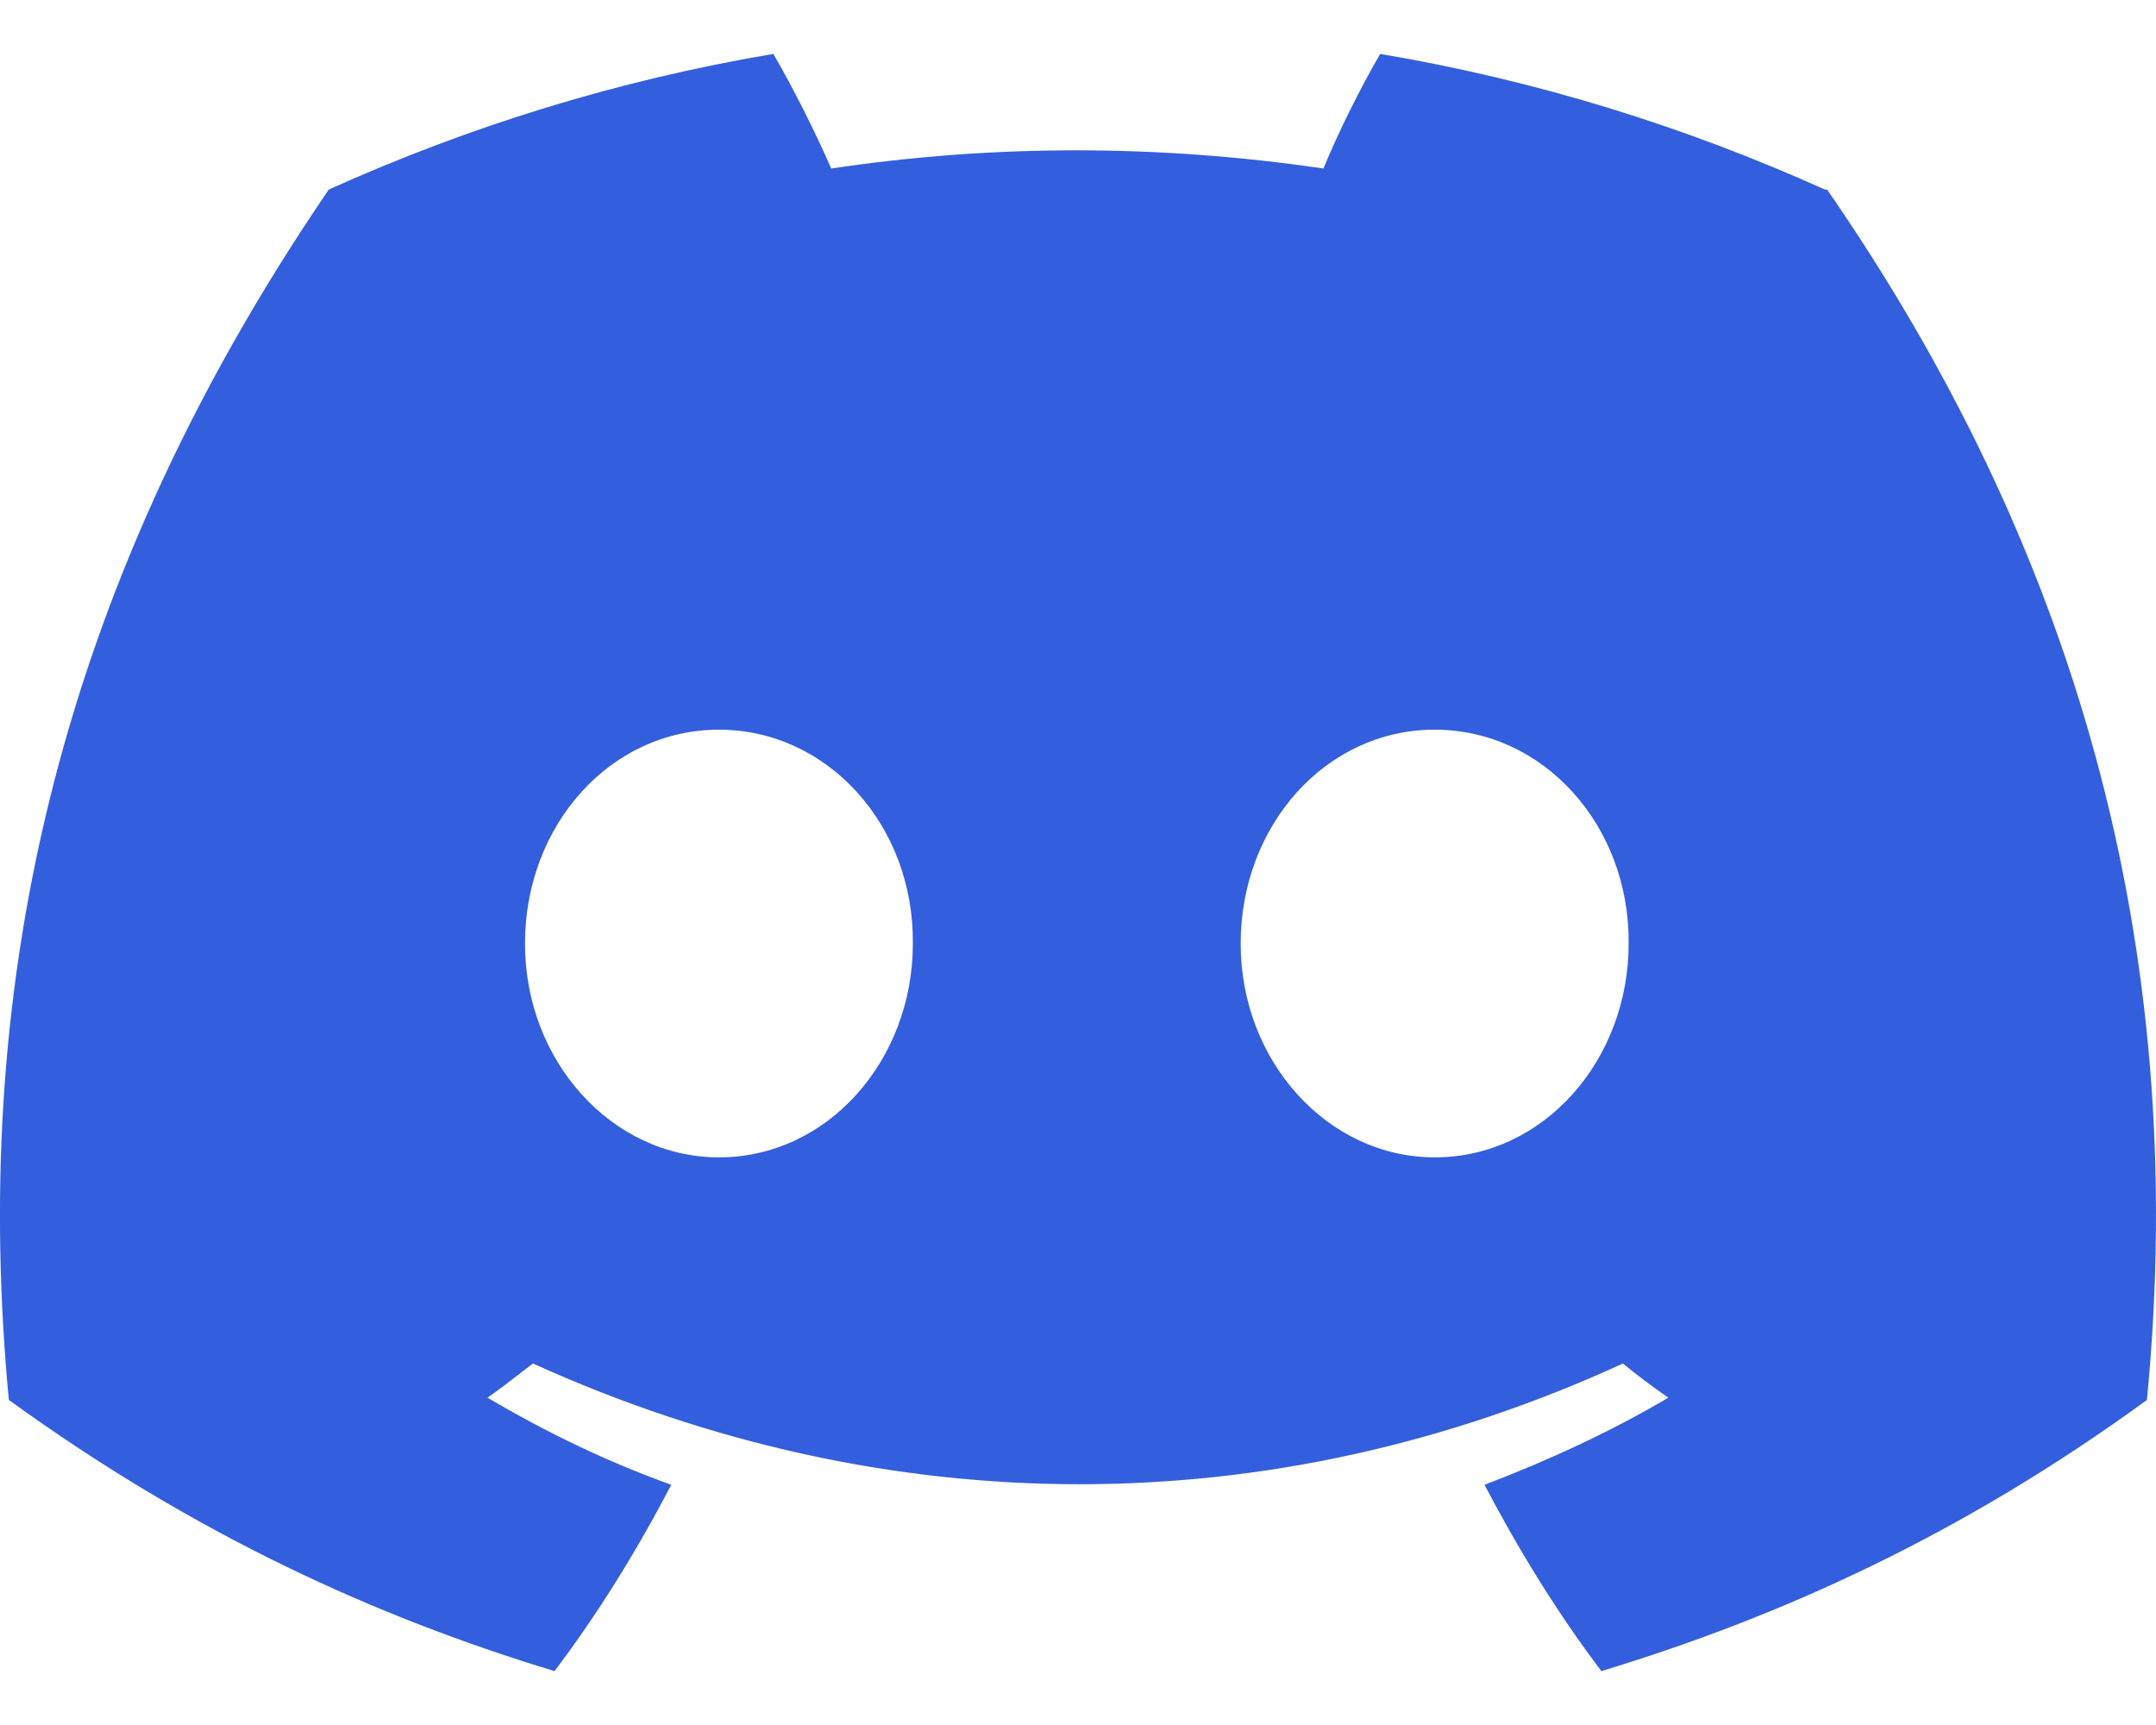 <svg width="20" height="16" viewBox="0 0 20 16" fill="none" xmlns="http://www.w3.org/2000/svg">
<path d="M16.928 1.758C15.634 1.175 14.255 0.745 12.803 0.5C12.625 0.807 12.414 1.226 12.277 1.563C10.741 1.338 9.215 1.338 7.711 1.563C7.564 1.226 7.353 0.807 7.174 0.5C5.722 0.745 4.344 1.175 3.05 1.758C0.44 5.582 -0.265 9.314 0.082 12.985C1.819 14.242 3.492 14.999 5.144 15.5C5.554 14.958 5.912 14.375 6.227 13.772C5.628 13.557 5.059 13.281 4.523 12.964C4.67 12.862 4.807 12.749 4.944 12.647C8.237 14.14 11.804 14.14 15.055 12.647C15.192 12.76 15.329 12.862 15.476 12.964C14.939 13.281 14.361 13.547 13.771 13.772C14.087 14.375 14.445 14.958 14.855 15.5C16.507 14.999 18.191 14.242 19.916 12.985C20.327 8.721 19.211 5.03 16.949 1.758H16.928ZM6.669 10.735C5.68 10.735 4.87 9.846 4.87 8.752C4.87 7.657 5.659 6.768 6.669 6.768C7.679 6.768 8.479 7.657 8.468 8.752C8.468 9.835 7.679 10.735 6.669 10.735ZM13.309 10.735C12.319 10.735 11.509 9.846 11.509 8.752C11.509 7.657 12.298 6.768 13.309 6.768C14.319 6.768 15.118 7.657 15.108 8.752C15.108 9.835 14.319 10.735 13.309 10.735Z" fill="#335FDE"/>
</svg>
